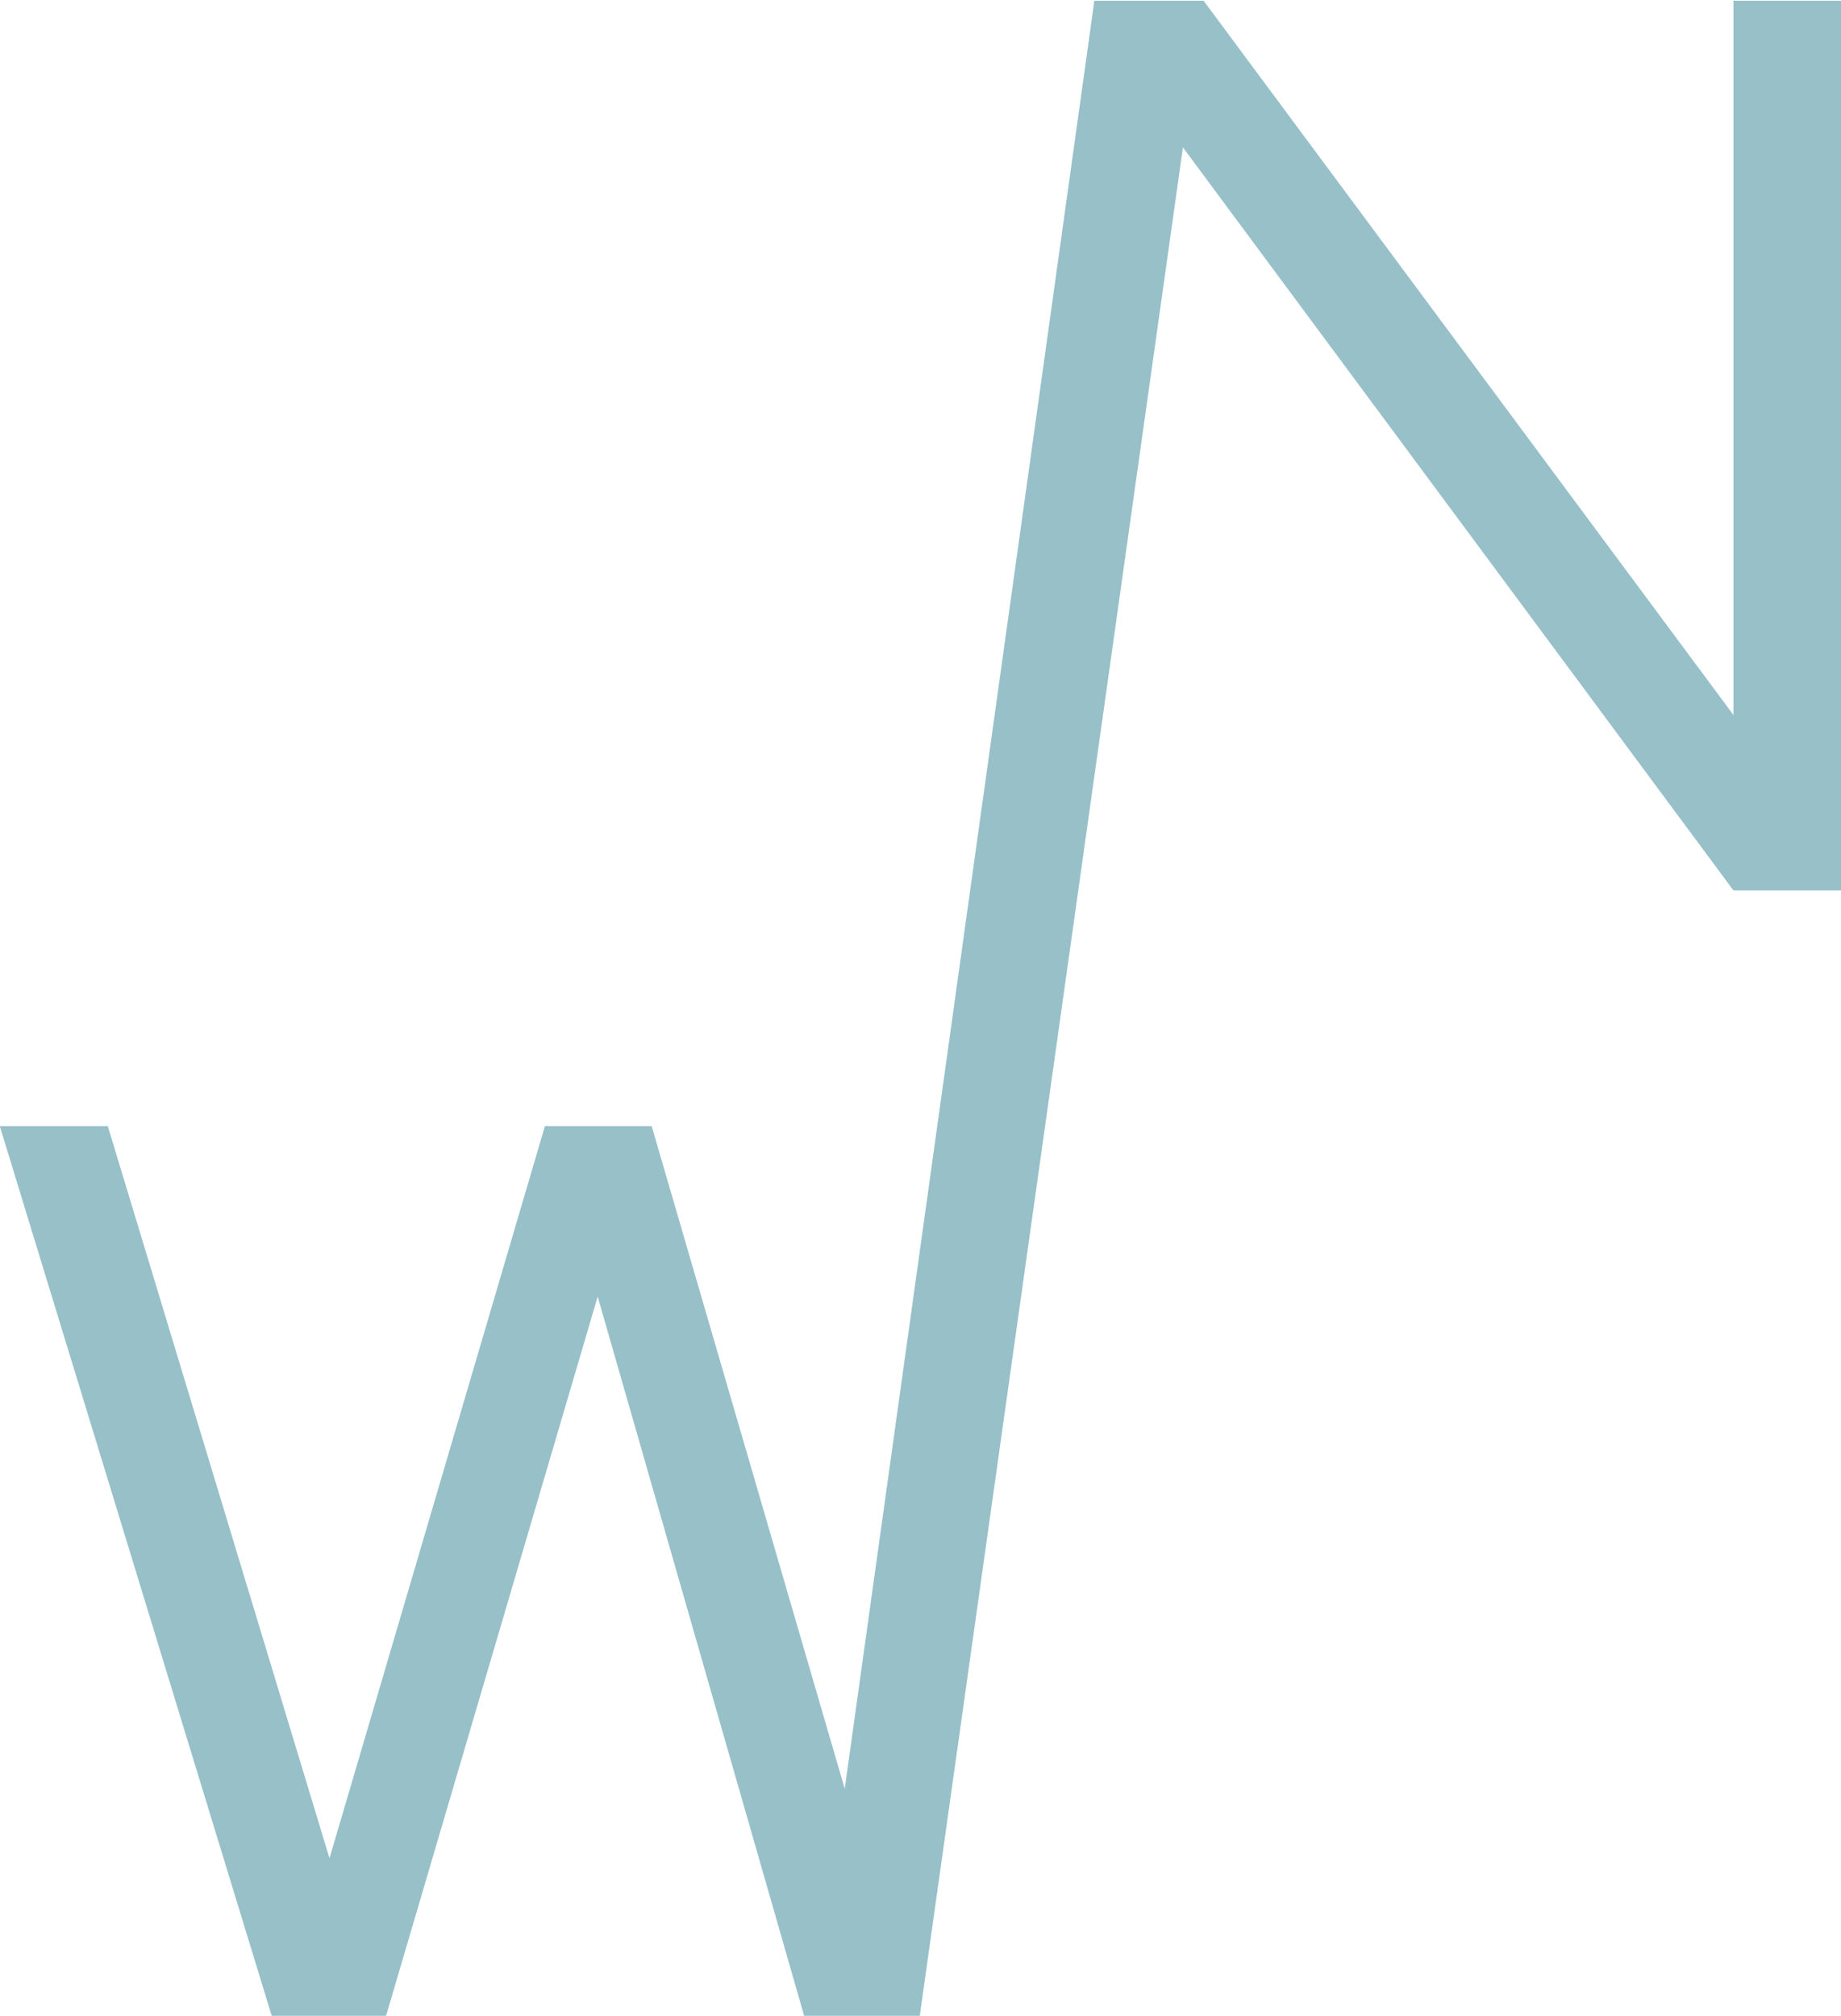 <svg width="958" height="1049" viewBox="0 0 958 1049" fill="none" xmlns="http://www.w3.org/2000/svg">
<g clip-path="url(#clip0_55_304)">
<path fill-rule="evenodd" clip-rule="evenodd" d="M615.557 76.68L478.622 1048.72H473.993H423.078H418.449L311.012 674.557L200.902 1048.72H196.273H147.342H141.39L-0.115 585.851H56.091L171.456 966.774L283.557 585.851H285.54H337.117H339.101L439.572 930.604L568.688 5.991L569.439 0.38H626.305L902.042 371.996V0.38H958.247V463.247H902.042L615.557 76.68Z" fill="#97C0C9"/>
</g>
<defs>
<clipPath id="clip0_55_304">
<rect width="958" height="1049" fill="white"/>
</clipPath>
</defs>
</svg>
